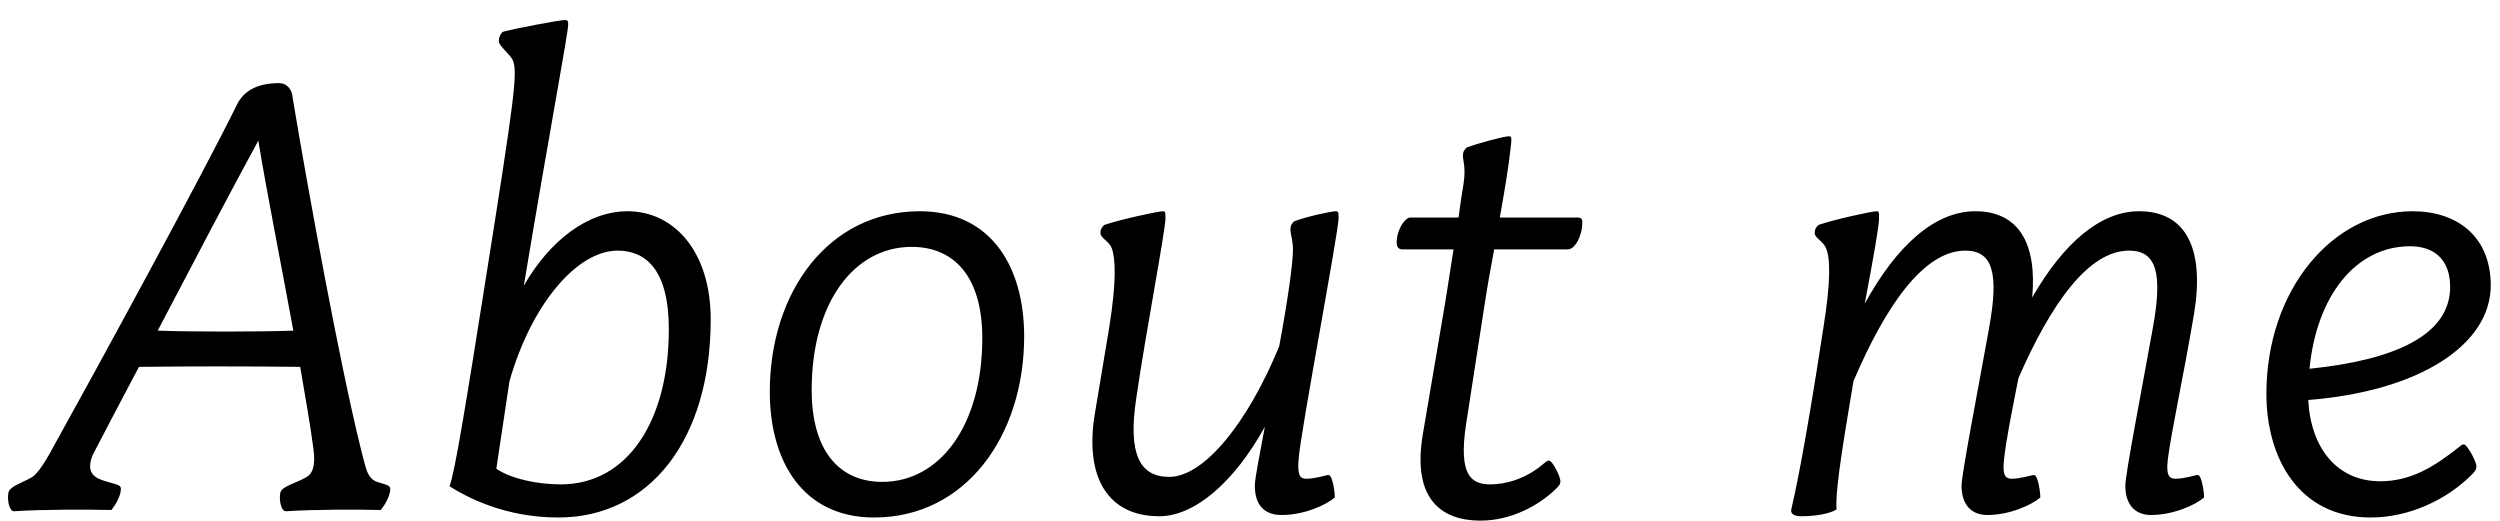 <svg width="120" height="25" viewBox="0 0 120 25" fill="none" xmlns="http://www.w3.org/2000/svg">
<path d="M18.1 23.13C17.59 22.95 17.56 22.41 17.32 21.54C16.3 17.43 14.8 9.21 14.05 4.71C14.02 4.29 13.78 3.99 13.39 3.99C12.46 3.99 11.74 4.29 11.38 5.01C9.67 8.49 4.48 18 2.71 21.18C2.26 22.02 1.84 22.74 1.51 22.92C0.97 23.22 0.46 23.34 0.4 23.67C0.34 24.06 0.46 24.54 0.67 24.54C1.99 24.45 4.24 24.45 5.35 24.48C5.56 24.21 5.77 23.85 5.8 23.52C5.83 23.28 5.68 23.28 5.17 23.13C4.66 22.98 4.06 22.8 4.45 21.84C4.87 21.03 5.68 19.47 6.67 17.61C8.65 17.58 12.31 17.58 14.41 17.61C14.65 19.02 14.89 20.37 15.04 21.51C15.16 22.35 15.01 22.74 14.68 22.92C14.14 23.22 13.51 23.34 13.45 23.67C13.39 24.06 13.51 24.54 13.72 24.54C15.04 24.45 17.17 24.45 18.28 24.48C18.49 24.21 18.7 23.85 18.73 23.52C18.76 23.28 18.55 23.28 18.1 23.13ZM7.57 15.87C9.25 12.66 11.17 9 12.4 6.75C12.79 9.15 13.48 12.6 14.08 15.87C12.37 15.93 9.19 15.93 7.57 15.87ZM30.124 10.14C28.234 10.14 26.404 11.52 25.144 13.71C26.344 6.48 27.274 1.59 27.274 1.17C27.274 1.02 27.244 0.96 27.124 0.96C26.884 0.96 24.784 1.35 24.124 1.53C24.034 1.62 23.944 1.77 23.944 1.98C23.944 2.22 24.514 2.61 24.634 2.94C24.844 3.54 24.664 4.89 23.374 13.02C22.384 19.29 21.814 22.8 21.574 23.34C22.384 23.85 24.214 24.84 26.794 24.84C31.174 24.84 34.114 21.12 34.114 15.33C34.114 12.06 32.344 10.14 30.124 10.14ZM26.914 23.25C25.864 23.25 24.574 23.01 23.824 22.5L24.454 18.3C25.504 14.61 27.694 12.03 29.644 12.03C30.964 12.03 32.104 12.9 32.104 15.81C32.104 20.16 30.154 23.25 26.914 23.25ZM41.96 24.84C38.51 24.84 36.95 22.11 36.95 18.81C36.95 14.01 39.77 10.14 44.15 10.14C47.6 10.14 49.16 12.84 49.16 16.14C49.16 20.94 46.34 24.84 41.96 24.84ZM42.35 23.13C45.11 23.13 47.15 20.43 47.15 16.23C47.15 13.32 45.83 11.85 43.76 11.85C41 11.85 38.96 14.52 38.96 18.72C38.96 21.63 40.28 23.13 42.35 23.13ZM63.772 22.8C63.652 22.8 63.142 22.98 62.692 22.98C62.392 22.98 62.272 22.8 62.332 22.05C62.422 20.76 64.252 11.13 64.252 10.47C64.252 10.23 64.252 10.14 64.132 10.14C63.892 10.14 62.782 10.38 62.122 10.62C62.032 10.71 61.942 10.8 61.942 11.01C61.942 11.25 62.062 11.55 62.062 11.97C62.062 12.63 61.822 14.37 61.402 16.62C59.902 20.28 57.802 22.89 56.122 22.89C54.712 22.89 54.142 21.81 54.532 19.17C55.012 15.87 55.942 11.07 55.942 10.47C55.942 10.2 55.942 10.14 55.822 10.14C55.582 10.14 53.662 10.56 53.002 10.8C52.912 10.89 52.822 10.98 52.822 11.19C52.822 11.43 53.242 11.58 53.362 11.91C53.542 12.39 53.602 13.47 53.242 15.72L52.552 19.86C52.042 22.95 53.212 24.78 55.642 24.78C57.322 24.78 59.212 23.19 60.712 20.49C60.442 21.93 60.232 22.98 60.232 23.31C60.232 24.33 60.772 24.72 61.522 24.72C62.602 24.72 63.652 24.24 64.072 23.88C64.072 23.58 63.952 22.8 63.772 22.8ZM71.99 10.44C72.2 9.27 72.41 8.07 72.53 6.93C72.56 6.66 72.56 6.54 72.44 6.54C72.2 6.54 71.06 6.84 70.4 7.08C70.31 7.17 70.22 7.26 70.22 7.47C70.22 7.71 70.37 8.04 70.25 8.82C70.19 9.18 70.1 9.75 70.01 10.44H67.7C67.43 10.44 67.04 11.04 67.04 11.64C67.04 11.85 67.13 11.97 67.31 11.97H69.77L69.38 14.46L68.3 20.82C67.76 23.97 69.2 24.99 71.06 24.99C72.56 24.99 73.88 24.24 74.66 23.49C74.81 23.34 74.9 23.25 74.9 23.1C74.9 22.86 74.51 22.11 74.36 22.11C74.27 22.11 74.24 22.14 74.09 22.26C73.25 22.98 72.29 23.25 71.54 23.25C70.58 23.25 70.01 22.77 70.37 20.37L71.3 14.37C71.42 13.59 71.57 12.78 71.72 11.97H75.26C75.59 11.97 75.95 11.34 75.95 10.68C75.95 10.5 75.92 10.44 75.68 10.44H71.99ZM105.495 22.8C105.375 22.8 104.865 22.98 104.415 22.98C104.115 22.98 103.965 22.8 104.055 22.05C104.235 20.64 104.775 18.24 105.315 15.06C105.825 11.97 104.955 10.14 102.675 10.14C100.815 10.14 99.045 11.67 97.545 14.28C97.785 11.67 96.885 10.14 94.815 10.14C92.865 10.14 91.035 11.79 89.505 14.58C89.895 12.54 90.195 10.86 90.195 10.47C90.195 10.2 90.195 10.14 90.075 10.14C89.835 10.14 87.945 10.56 87.285 10.8C87.195 10.89 87.105 10.98 87.105 11.19C87.105 11.43 87.525 11.58 87.645 11.91C87.855 12.36 87.885 13.47 87.525 15.72C86.565 21.99 86.115 23.85 85.995 24.39C85.905 24.69 86.145 24.78 86.475 24.78C87.105 24.78 87.855 24.66 88.155 24.45C88.065 23.46 88.635 20.34 88.965 18.3C90.525 14.64 92.355 12.03 94.335 12.03C95.655 12.03 95.955 13.11 95.475 15.75C94.935 18.75 94.155 22.77 94.155 23.31C94.155 24.33 94.725 24.72 95.385 24.72C96.465 24.72 97.515 24.24 97.935 23.88C97.935 23.58 97.815 22.8 97.635 22.8C97.515 22.8 97.005 22.98 96.555 22.98C96.255 22.98 96.105 22.8 96.195 22.05C96.285 21.15 96.555 19.83 96.885 18.15C98.445 14.58 100.245 12.03 102.195 12.03C103.515 12.03 103.815 13.11 103.335 15.75C102.795 18.75 102.015 22.77 102.015 23.31C102.015 24.33 102.585 24.72 103.245 24.72C104.325 24.72 105.375 24.24 105.795 23.88C105.795 23.58 105.675 22.8 105.495 22.8ZM118.267 21.33C118.177 21.33 118.117 21.39 117.967 21.51C116.857 22.38 115.747 23.1 114.247 23.1C112.207 23.1 110.917 21.54 110.797 19.2C116.107 18.78 119.587 16.56 119.557 13.65C119.527 11.31 117.907 10.14 115.807 10.14C111.967 10.14 108.787 13.92 108.787 18.9C108.787 21.96 110.317 24.84 113.797 24.84C115.657 24.84 117.457 23.97 118.627 22.8C118.807 22.62 118.867 22.53 118.867 22.38C118.867 22.14 118.417 21.33 118.267 21.33ZM115.687 11.82C116.797 11.82 117.607 12.42 117.607 13.77C117.607 16.08 114.967 17.28 110.857 17.7C111.187 14.25 113.047 11.82 115.687 11.82Z" fill="black"/>
</svg>
